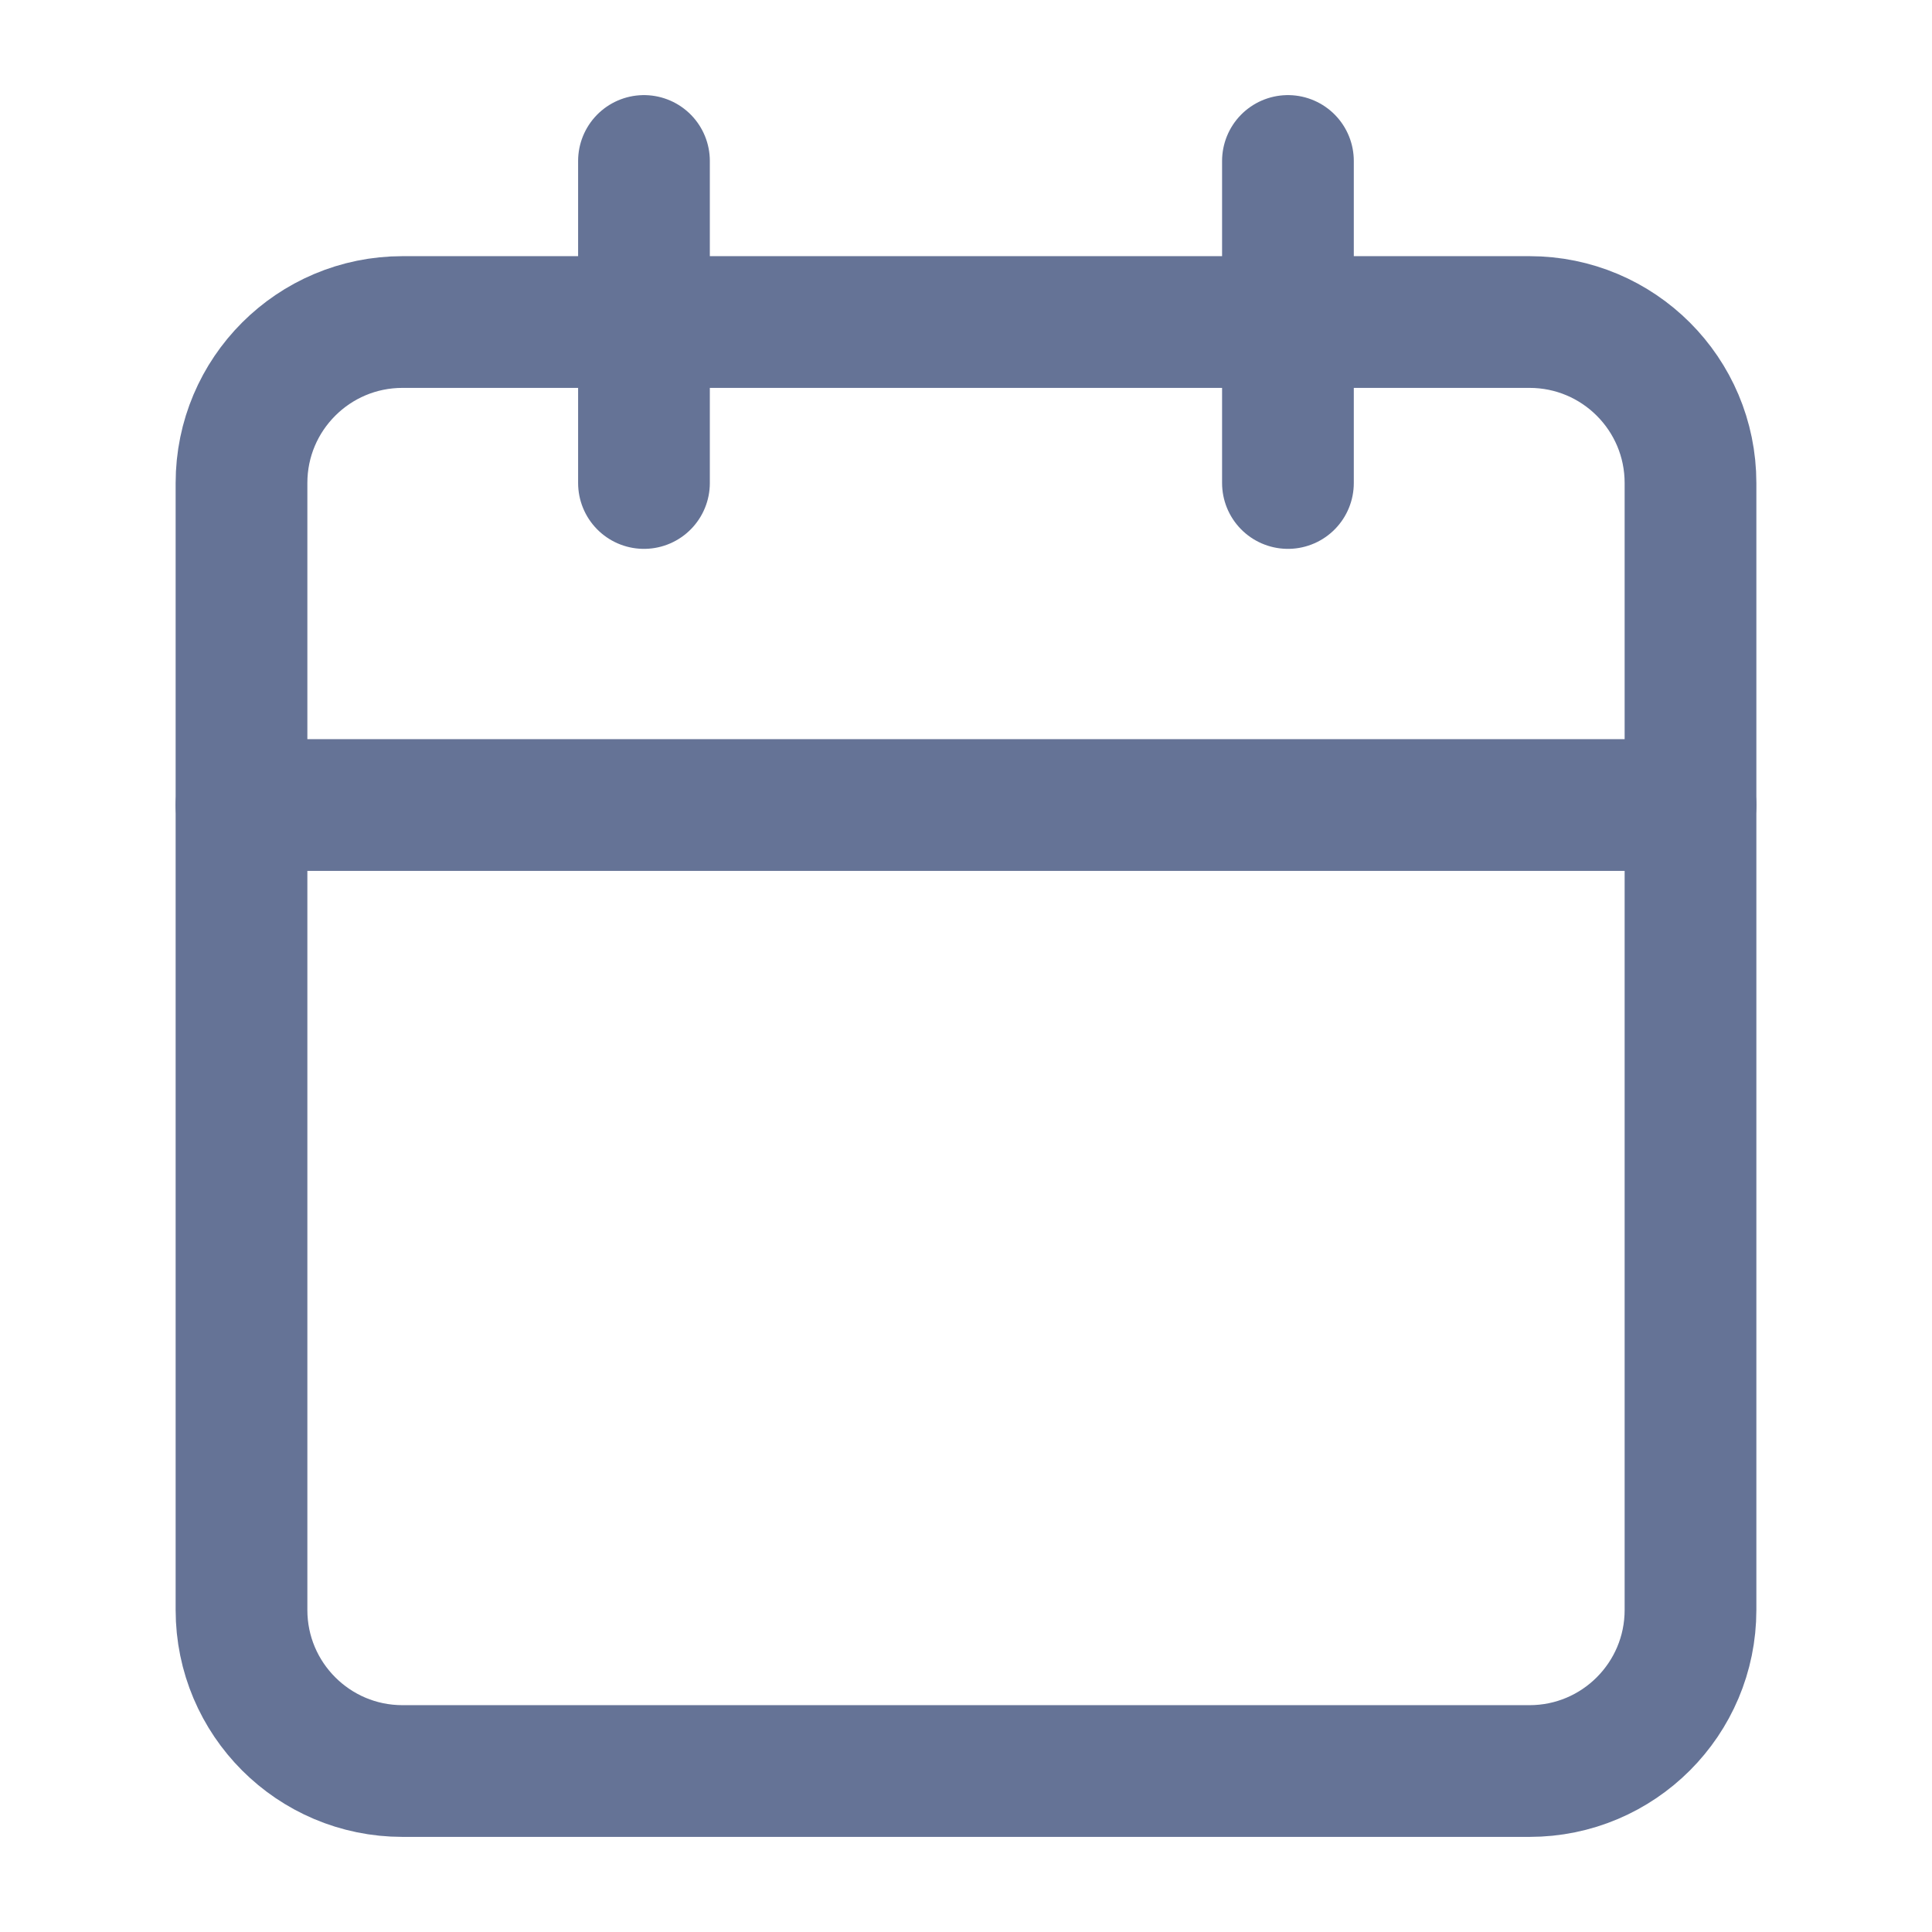 
<svg width="22" height="22" viewBox="0 0 22 22" fill="none" xmlns="http://www.w3.org/2000/svg">
<path d="M17.417 3.667H4.583C3.571 3.667 2.75 4.487 2.75 5.5V18.333C2.75 19.346 3.571 20.167 4.583 20.167H17.417C18.429 20.167 19.25 19.346 19.25 18.333V5.5C19.25 4.487 18.429 3.667 17.417 3.667Z" stroke="#657396" stroke-width="1.5" stroke-linecap="round" stroke-linejoin="round"/>
<path d="M14.666 1.833V5.5" stroke="#657396" stroke-width="1.5" stroke-linecap="round" stroke-linejoin="round"/>
<path d="M7.333 1.833V5.5" stroke="#657396" stroke-width="1.5" stroke-linecap="round" stroke-linejoin="round"/>
<path d="M2.75 9.167H19.25" stroke="#657396" stroke-width="1.5" stroke-linecap="round" stroke-linejoin="round"/>
</svg>
